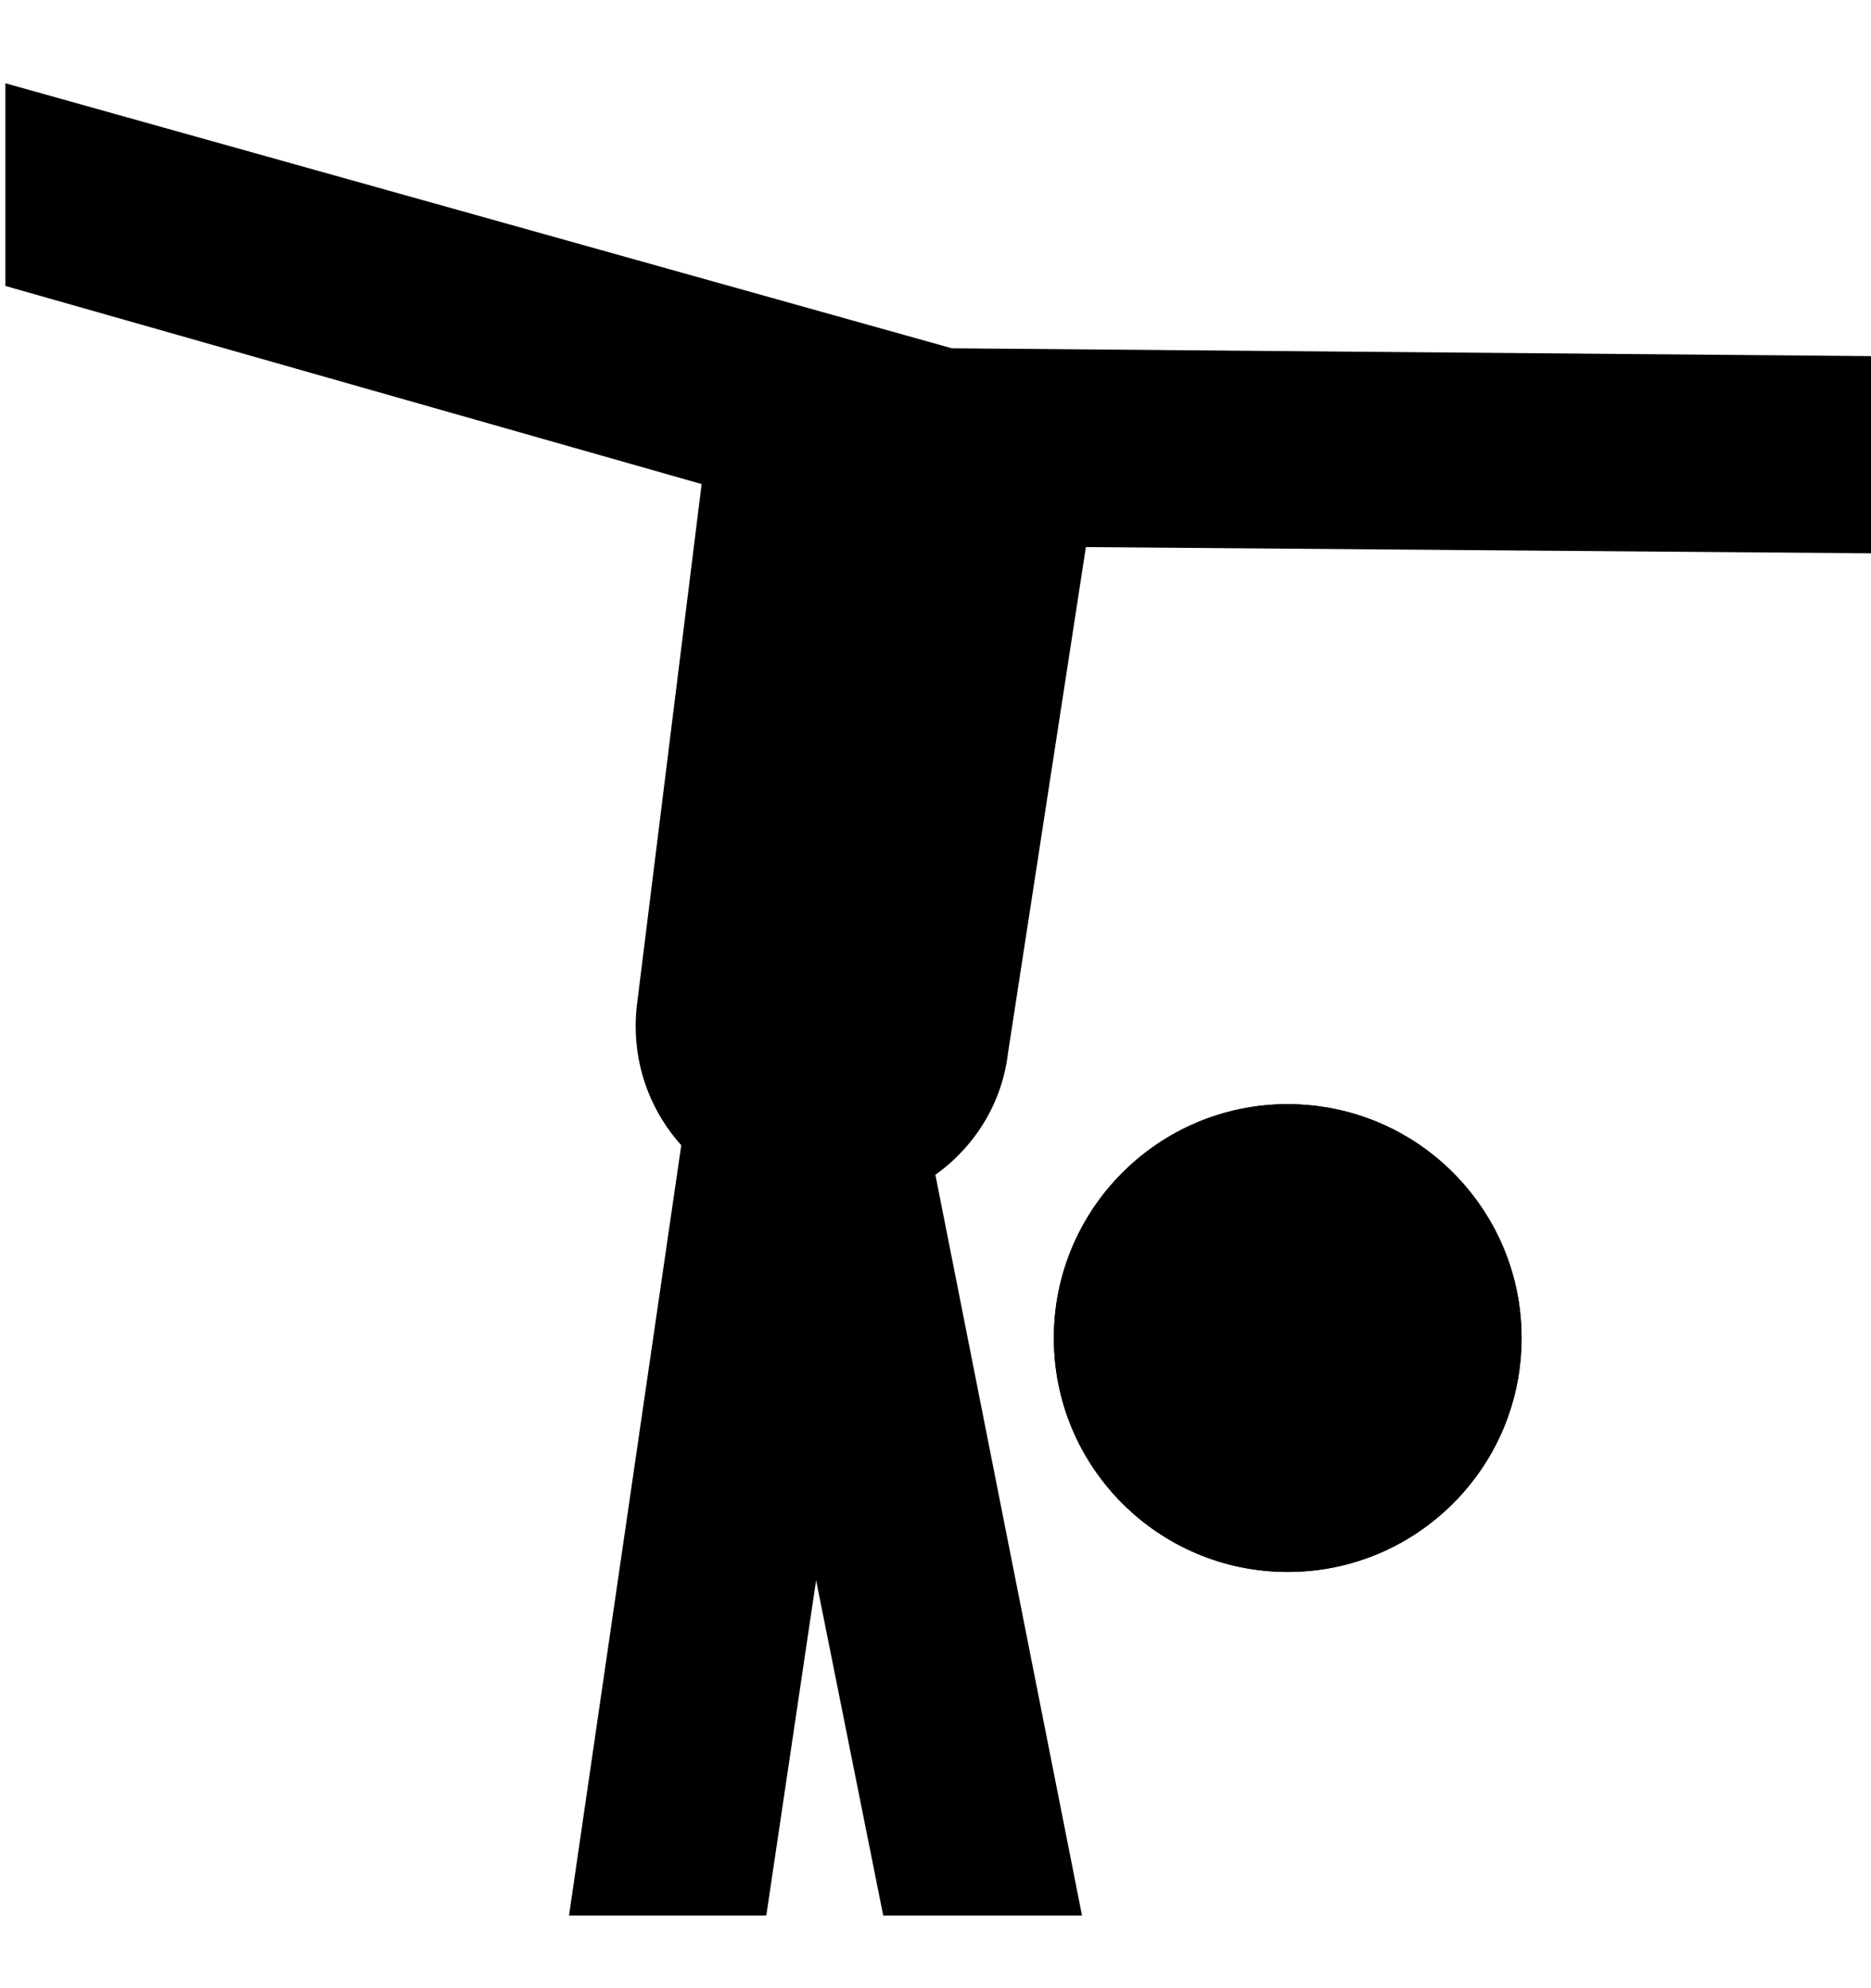 <svg width="16" height="17" viewBox="0 0 16 17" fill="none" xmlns="http://www.w3.org/2000/svg">
<g clip-path="url(#clip0_6_370)">
<path d="M12.573 12.691C12.204 13.15 11.642 13.441 11.012 13.441C9.908 13.441 9.012 12.546 9.012 11.441C9.012 10.337 9.908 9.441 11.012 9.441C11.486 9.441 11.921 9.606 12.264 9.881L12.26 9.878C12.72 10.248 13.012 10.81 13.012 11.441C13.012 11.916 12.847 12.352 12.57 12.695L12.573 12.691Z" fill="black"/>
<path d="M8.62 9.004L9.286 4.678L16 4.731V3.045L8.14 2.978L0.046 0.712V2.445L6 4.139L5.446 8.599C5.44 8.652 5.436 8.713 5.436 8.775C5.436 9.167 5.584 9.524 5.827 9.794L5.826 9.792L4.866 16.379H6.553L6.979 13.512L7.553 16.379H9.253L7.999 10.045C8.335 9.805 8.566 9.437 8.619 9.013L8.619 9.005L8.62 9.004Z" fill="black"/>
<path d="M12.26 9.878C11.921 9.606 11.486 9.441 11.012 9.441C9.908 9.441 9.012 10.337 9.012 11.441C9.012 12.546 9.908 13.441 11.012 13.441C11.642 13.441 12.204 13.15 12.57 12.695L12.573 12.691C12.847 12.352 13.012 11.916 13.012 11.441C13.012 10.81 12.72 10.248 12.264 9.881L12.26 9.878Z" fill="black"/>
</g>
<defs>
<clipPath id="clip0_6_370">
<rect width="16" height="16" fill="white" transform="translate(0 0.378)"/>
</clipPath>
</defs>
</svg>
